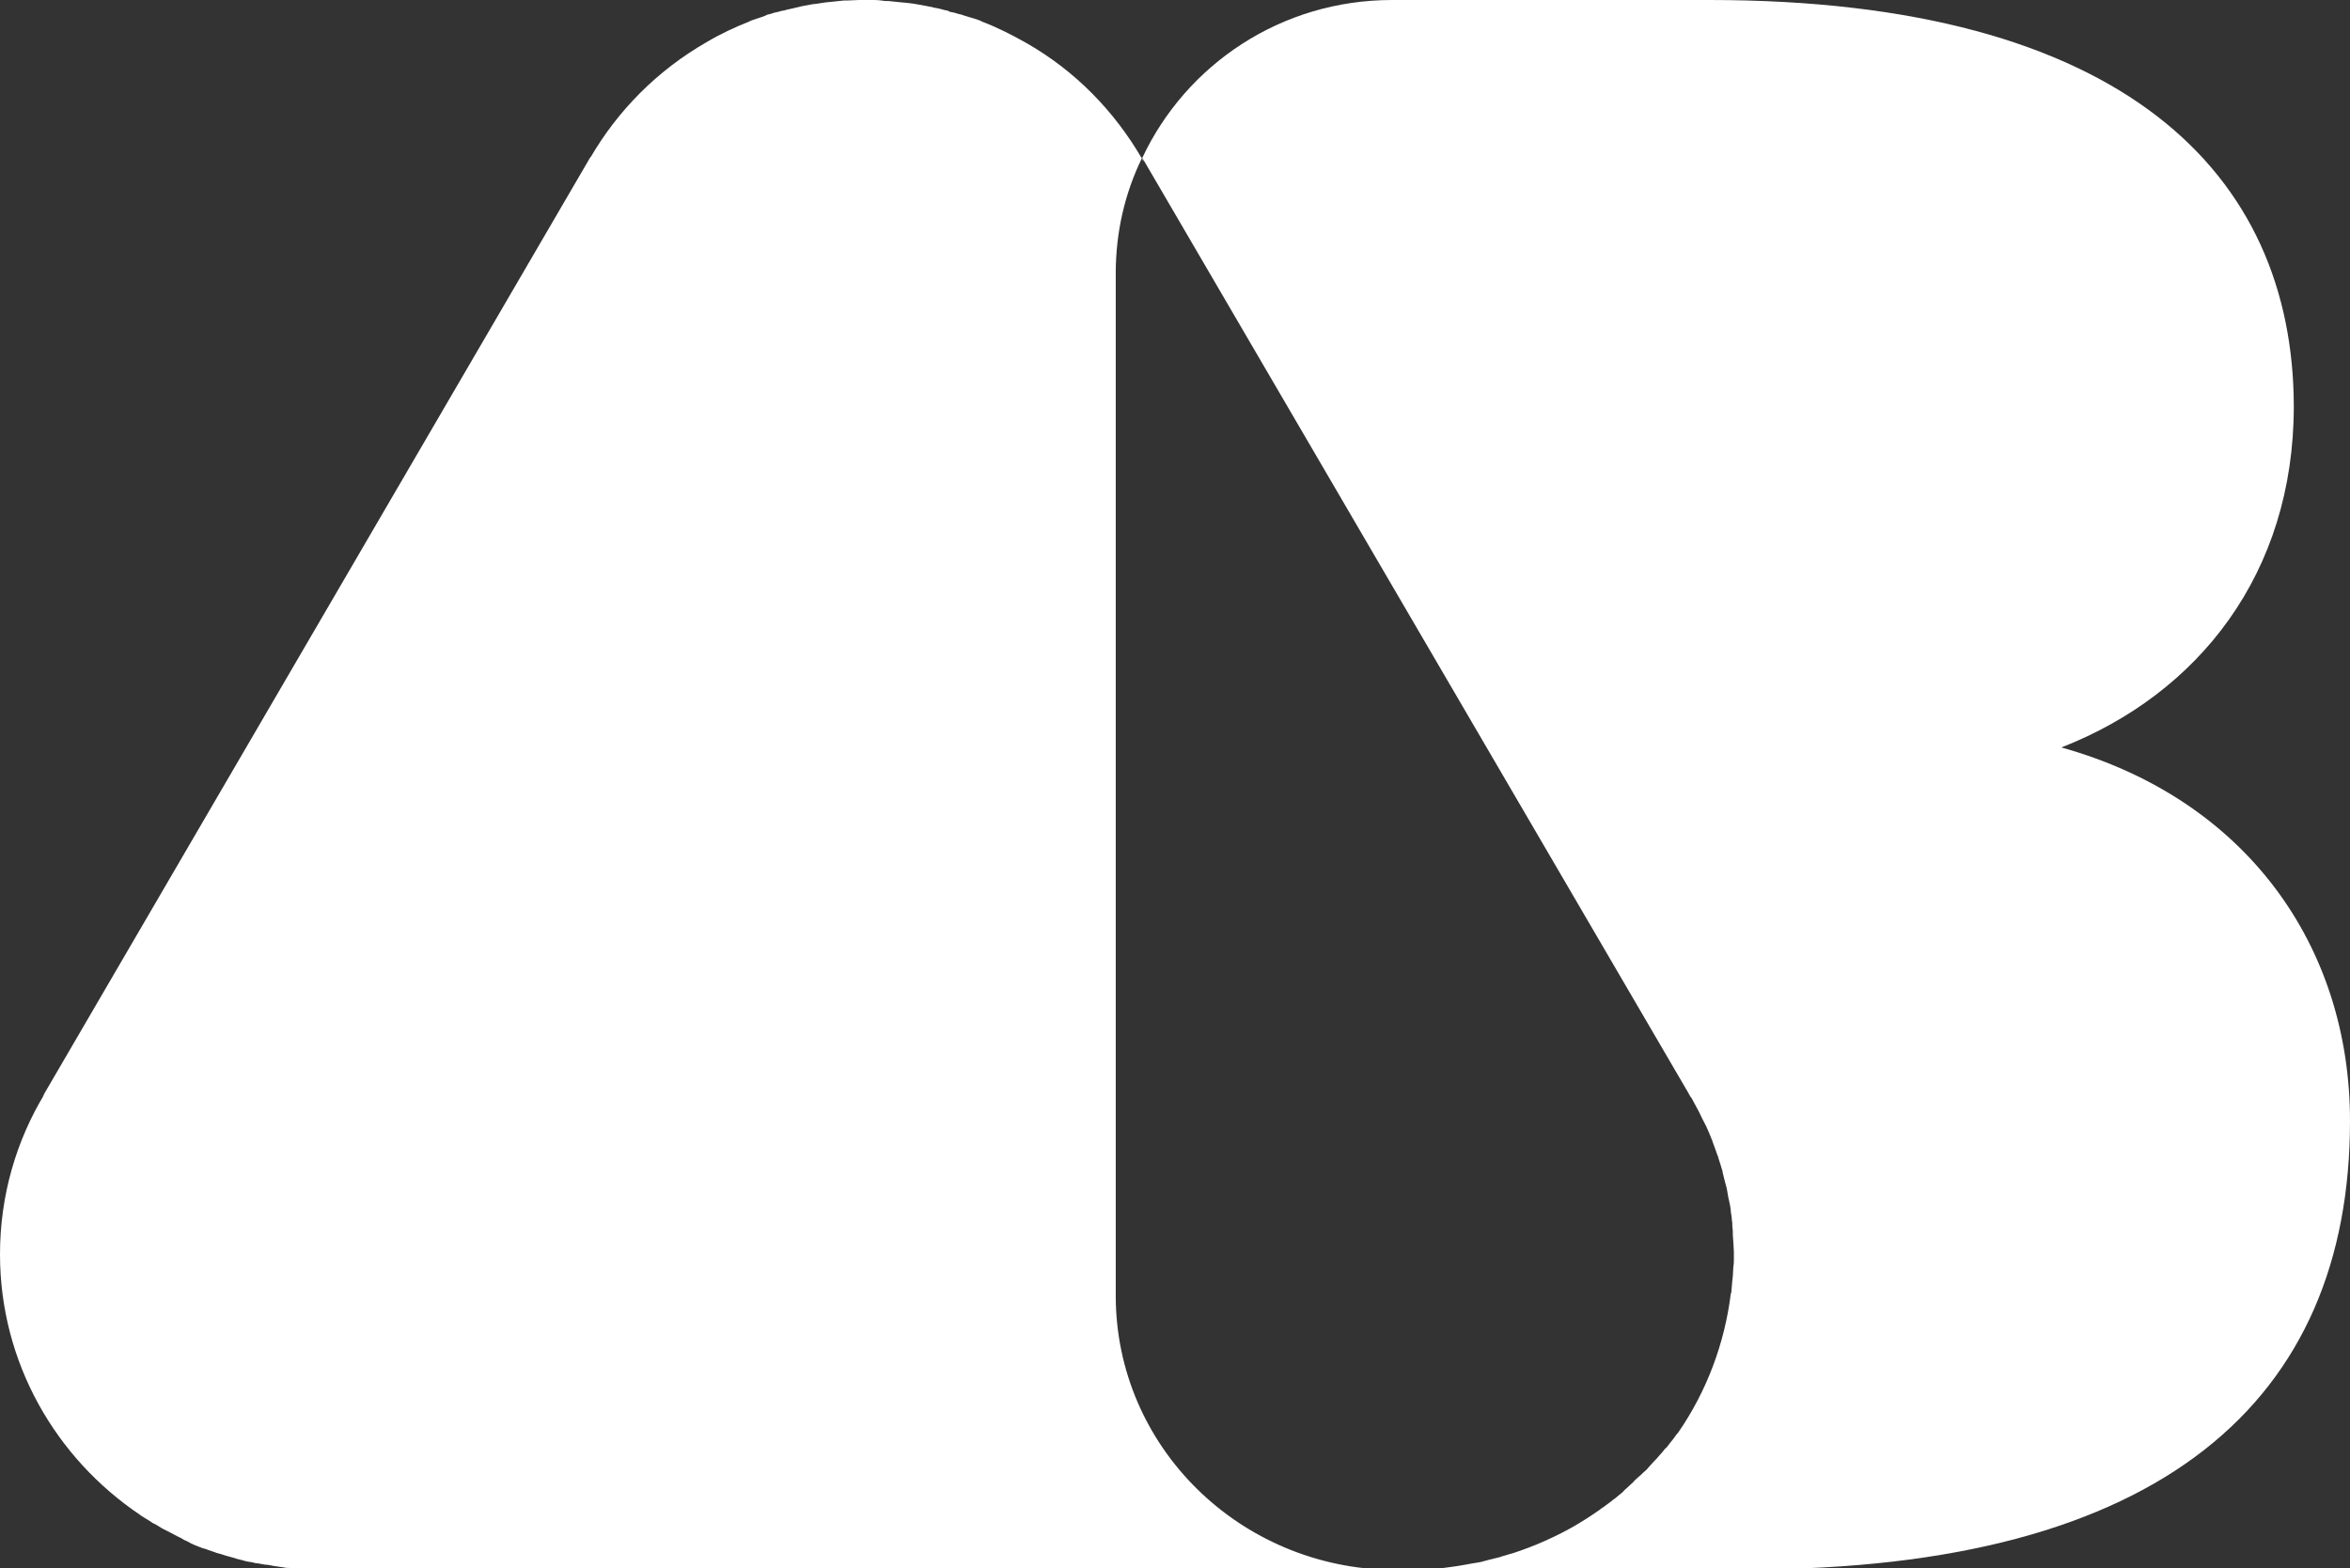 <?xml version="1.0" encoding="utf-8"?>
<!-- Generator: Adobe Illustrator 25.3.1, SVG Export Plug-In . SVG Version: 6.00 Build 0)  -->
<svg version="1.1" id="Layer_1" xmlns="http://www.w3.org/2000/svg" xmlns:xlink="http://www.w3.org/1999/xlink" x="0px" y="0px"
	 viewBox="0 0 460 307" style="enable-background:new 0 0 460 307;" xml:space="preserve">
<rect x="0" y="0" width="460" height="307" fill="#333333" stroke="none"/>
<style type="text/css">
	.st0{clip-path:url(#SVGID_2_);}
	.st1{fill:#FFFFFF;}
</style>
<g>
	<defs>
		<rect id="SVGID_1_" width="460" height="307"/>
	</defs>
	<clipPath id="SVGID_2_">
		<use xlink:href="#SVGID_1_"  style="overflow:visible;"/>
	</clipPath>
	<g class="st0">
		<path class="st1" d="M223.5,30.9C223.5,30.9,223.5,31,223.5,30.9c0.1,0.3,0.2,0.5,0.4,0.7C223.8,31.4,223.7,31.1,223.5,30.9z"/>
		<path class="st1" d="M403.5,146.3c26.9-10.5,45.5-34.1,45.5-66.8C448.9,34.1,415.8,0,334.6,0h-62.1c-21.7,0-40.3,12.6-48.9,30.9
			l107.4,183.9c0,0-0.2-0.3-0.6-0.9c0.2,0.3,0.4,0.7,0.7,1c0.5,0.9,0.9,1.7,1.4,2.6c0,0.1,0.1,0.1,0.1,0.2c0.4,0.9,0.9,1.8,1.3,2.6
			c0,0.1,0.1,0.1,0.1,0.2c0.4,0.9,0.8,1.8,1.1,2.6c0.1,0.1,0.1,0.2,0.1,0.3c0.3,0.8,0.6,1.6,0.9,2.5c0.1,0.2,0.1,0.3,0.2,0.5
			c0.2,0.8,0.5,1.5,0.7,2.3c0.1,0.3,0.2,0.5,0.2,0.8c0.2,0.7,0.3,1.3,0.5,2c0.1,0.4,0.2,0.7,0.3,1.1c0.1,0.6,0.2,1.2,0.3,1.7
			c0.1,0.4,0.2,0.9,0.3,1.4c0.1,0.5,0.2,1,0.2,1.5c0.1,0.5,0.2,1.1,0.2,1.6c0.1,0.4,0.1,0.9,0.1,1.3c0.1,0.6,0.1,1.2,0.1,1.8
			c0,0.4,0.1,0.9,0.1,1.3c0,0.6,0.1,1.2,0.1,1.8c0,0.5,0,0.9,0,1.4c0,0.5,0,1-0.1,1.5c0,0.6-0.1,1.2-0.1,1.8c0,0.3-0.1,0.7-0.1,0.9
			c-0.1,0.8-0.1,1.5-0.2,2.3c0,0.1,0,0.2-0.1,0.3c-1.2,9.7-4.7,19.1-10.3,27.2c-0.1,0.1-0.1,0.2-0.2,0.2c-0.5,0.7-1,1.4-1.6,2.1
			c-0.2,0.3-0.5,0.7-0.8,0.9c-0.3,0.4-0.7,0.9-1.1,1.3c-0.3,0.4-0.7,0.8-1.1,1.2c-0.3,0.3-0.6,0.7-0.9,1c-0.3,0.4-0.7,0.8-1.1,1.1
			c-0.3,0.3-0.7,0.7-1.1,1c-0.3,0.3-0.7,0.6-0.9,0.9c-0.4,0.4-0.9,0.8-1.3,1.2c-0.2,0.2-0.5,0.4-0.7,0.7c-0.6,0.5-1.1,0.9-1.7,1.4
			c-0.2,0.1-0.3,0.2-0.4,0.3c-0.7,0.5-1.4,1.1-2.2,1.6c-0.1,0-0.1,0.1-0.1,0.1c-1.7,1.2-3.4,2.3-5.3,3.4c-3.7,2.1-7.6,3.8-11.5,5.1
			c-0.9,0.3-1.8,0.5-2.7,0.8c-0.1,0.1-0.2,0.1-0.3,0.1c-0.8,0.2-1.6,0.4-2.4,0.6c-0.2,0.1-0.5,0.1-0.7,0.2c-0.7,0.2-1.4,0.3-2.1,0.4
			c-0.4,0.1-0.7,0.1-1.1,0.2c-0.6,0.1-1.2,0.2-1.7,0.3c-0.5,0.1-0.9,0.1-1.4,0.2c-0.5,0.1-1,0.1-1.5,0.2c-0.6,0.1-1.1,0.1-1.7,0.1
			c-0.4,0.1-0.9,0.1-1.4,0.1c-0.6,0-1.2,0.1-1.7,0.1c-0.3,0-0.5,0-0.8,0h-4.5h69.6c81.2,0,117.9-33.2,117.9-87.8
			C460,185.2,439.7,156.4,403.5,146.3z"/>
		<path class="st1" d="M218.4,253.6V53.5c0-8.1,1.8-15.7,5.1-22.5c-5.3-9.1-12.9-17.1-22.8-22.7c-2.7-1.5-5.4-2.9-8.3-4
			c-0.2-0.1-0.3-0.1-0.4-0.2c-0.7-0.3-1.4-0.5-2.1-0.7c-0.3-0.1-0.7-0.2-1-0.3c-0.5-0.2-0.9-0.3-1.4-0.4c-0.5-0.2-1.1-0.3-1.6-0.4
			C185.6,2.1,185.3,2,185,2c-0.7-0.2-1.4-0.4-2.2-0.5c-0.1,0-0.2-0.1-0.3-0.1c-0.9-0.2-1.7-0.3-2.6-0.5c0,0,0,0-0.1,0
			c-0.9-0.2-1.9-0.3-2.9-0.4h-0.1c-0.9-0.1-1.9-0.2-2.9-0.3c-0.2,0-0.3,0-0.6,0C172.7,0.1,171.8,0,171,0c-0.5,0-1,0-1.4,0
			c-0.5,0-1,0-1.4,0c-0.8,0-1.6,0.1-2.4,0.1c-0.2,0-0.3,0-0.6,0c-0.9,0.1-1.9,0.2-2.9,0.3c0,0,0,0-0.1,0c-1,0.1-1.9,0.3-2.9,0.4
			c0,0,0,0-0.1,0c-0.9,0.2-1.8,0.3-2.6,0.5c-0.1,0-0.2,0.1-0.4,0.1c-0.7,0.2-1.4,0.3-2.2,0.5c-0.3,0.1-0.6,0.2-0.9,0.2
			c-0.6,0.2-1.1,0.3-1.6,0.4c-0.5,0.2-1,0.3-1.4,0.4c-0.3,0.2-0.6,0.3-0.9,0.4c-0.7,0.2-1.4,0.5-2.1,0.7c-0.2,0.1-0.3,0.1-0.4,0.2
			c-2.8,1.1-5.6,2.4-8.3,4c-9.8,5.6-17.5,13.5-22.8,22.6v-0.1L8.3,214.7c0,0,0.2-0.3,0.5-0.7C3.2,223.2,0,234,0,245.5
			c0,21.2,10.9,39.9,27.4,51c0.1,0,0.1,0.1,0.1,0.1c0.7,0.4,1.4,0.9,2.1,1.3c0.2,0.2,0.5,0.3,0.7,0.4c0.6,0.3,1.1,0.7,1.7,1
			c0.4,0.2,0.8,0.4,1.2,0.6c0.5,0.3,1,0.5,1.5,0.8c0.4,0.2,0.9,0.4,1.3,0.7c0.5,0.2,0.9,0.4,1.4,0.7c0.4,0.2,0.9,0.4,1.4,0.6
			c0.5,0.2,1,0.4,1.5,0.5c0.4,0.2,0.9,0.3,1.4,0.5c0.5,0.2,1.1,0.4,1.6,0.5c0.4,0.1,0.8,0.3,1.3,0.4c0.6,0.2,1.2,0.3,1.7,0.5
			c0.4,0.1,0.8,0.2,1.2,0.3c0.6,0.2,1.2,0.3,1.9,0.4c0.3,0.1,0.7,0.2,1.1,0.2c0.7,0.1,1.3,0.3,2,0.3c0.3,0.1,0.7,0.1,1,0.2
			c0.7,0.1,1.4,0.2,2.1,0.3c0.3,0.1,0.7,0.1,1,0.1c0.7,0.1,1.4,0.1,2.1,0.2c0.4,0,0.8,0.1,1.1,0.1c0.6,0,1.2,0.1,1.9,0.1
			c0.3,0,0.5,0,0.8,0h210.3C242.6,307,218.4,283.1,218.4,253.6z"/>
		<path class="st1" d="M223.5,30.8v0.1v0.1l0.1-0.1L223.5,30.8z"/>
	</g>
</g>
</svg>
